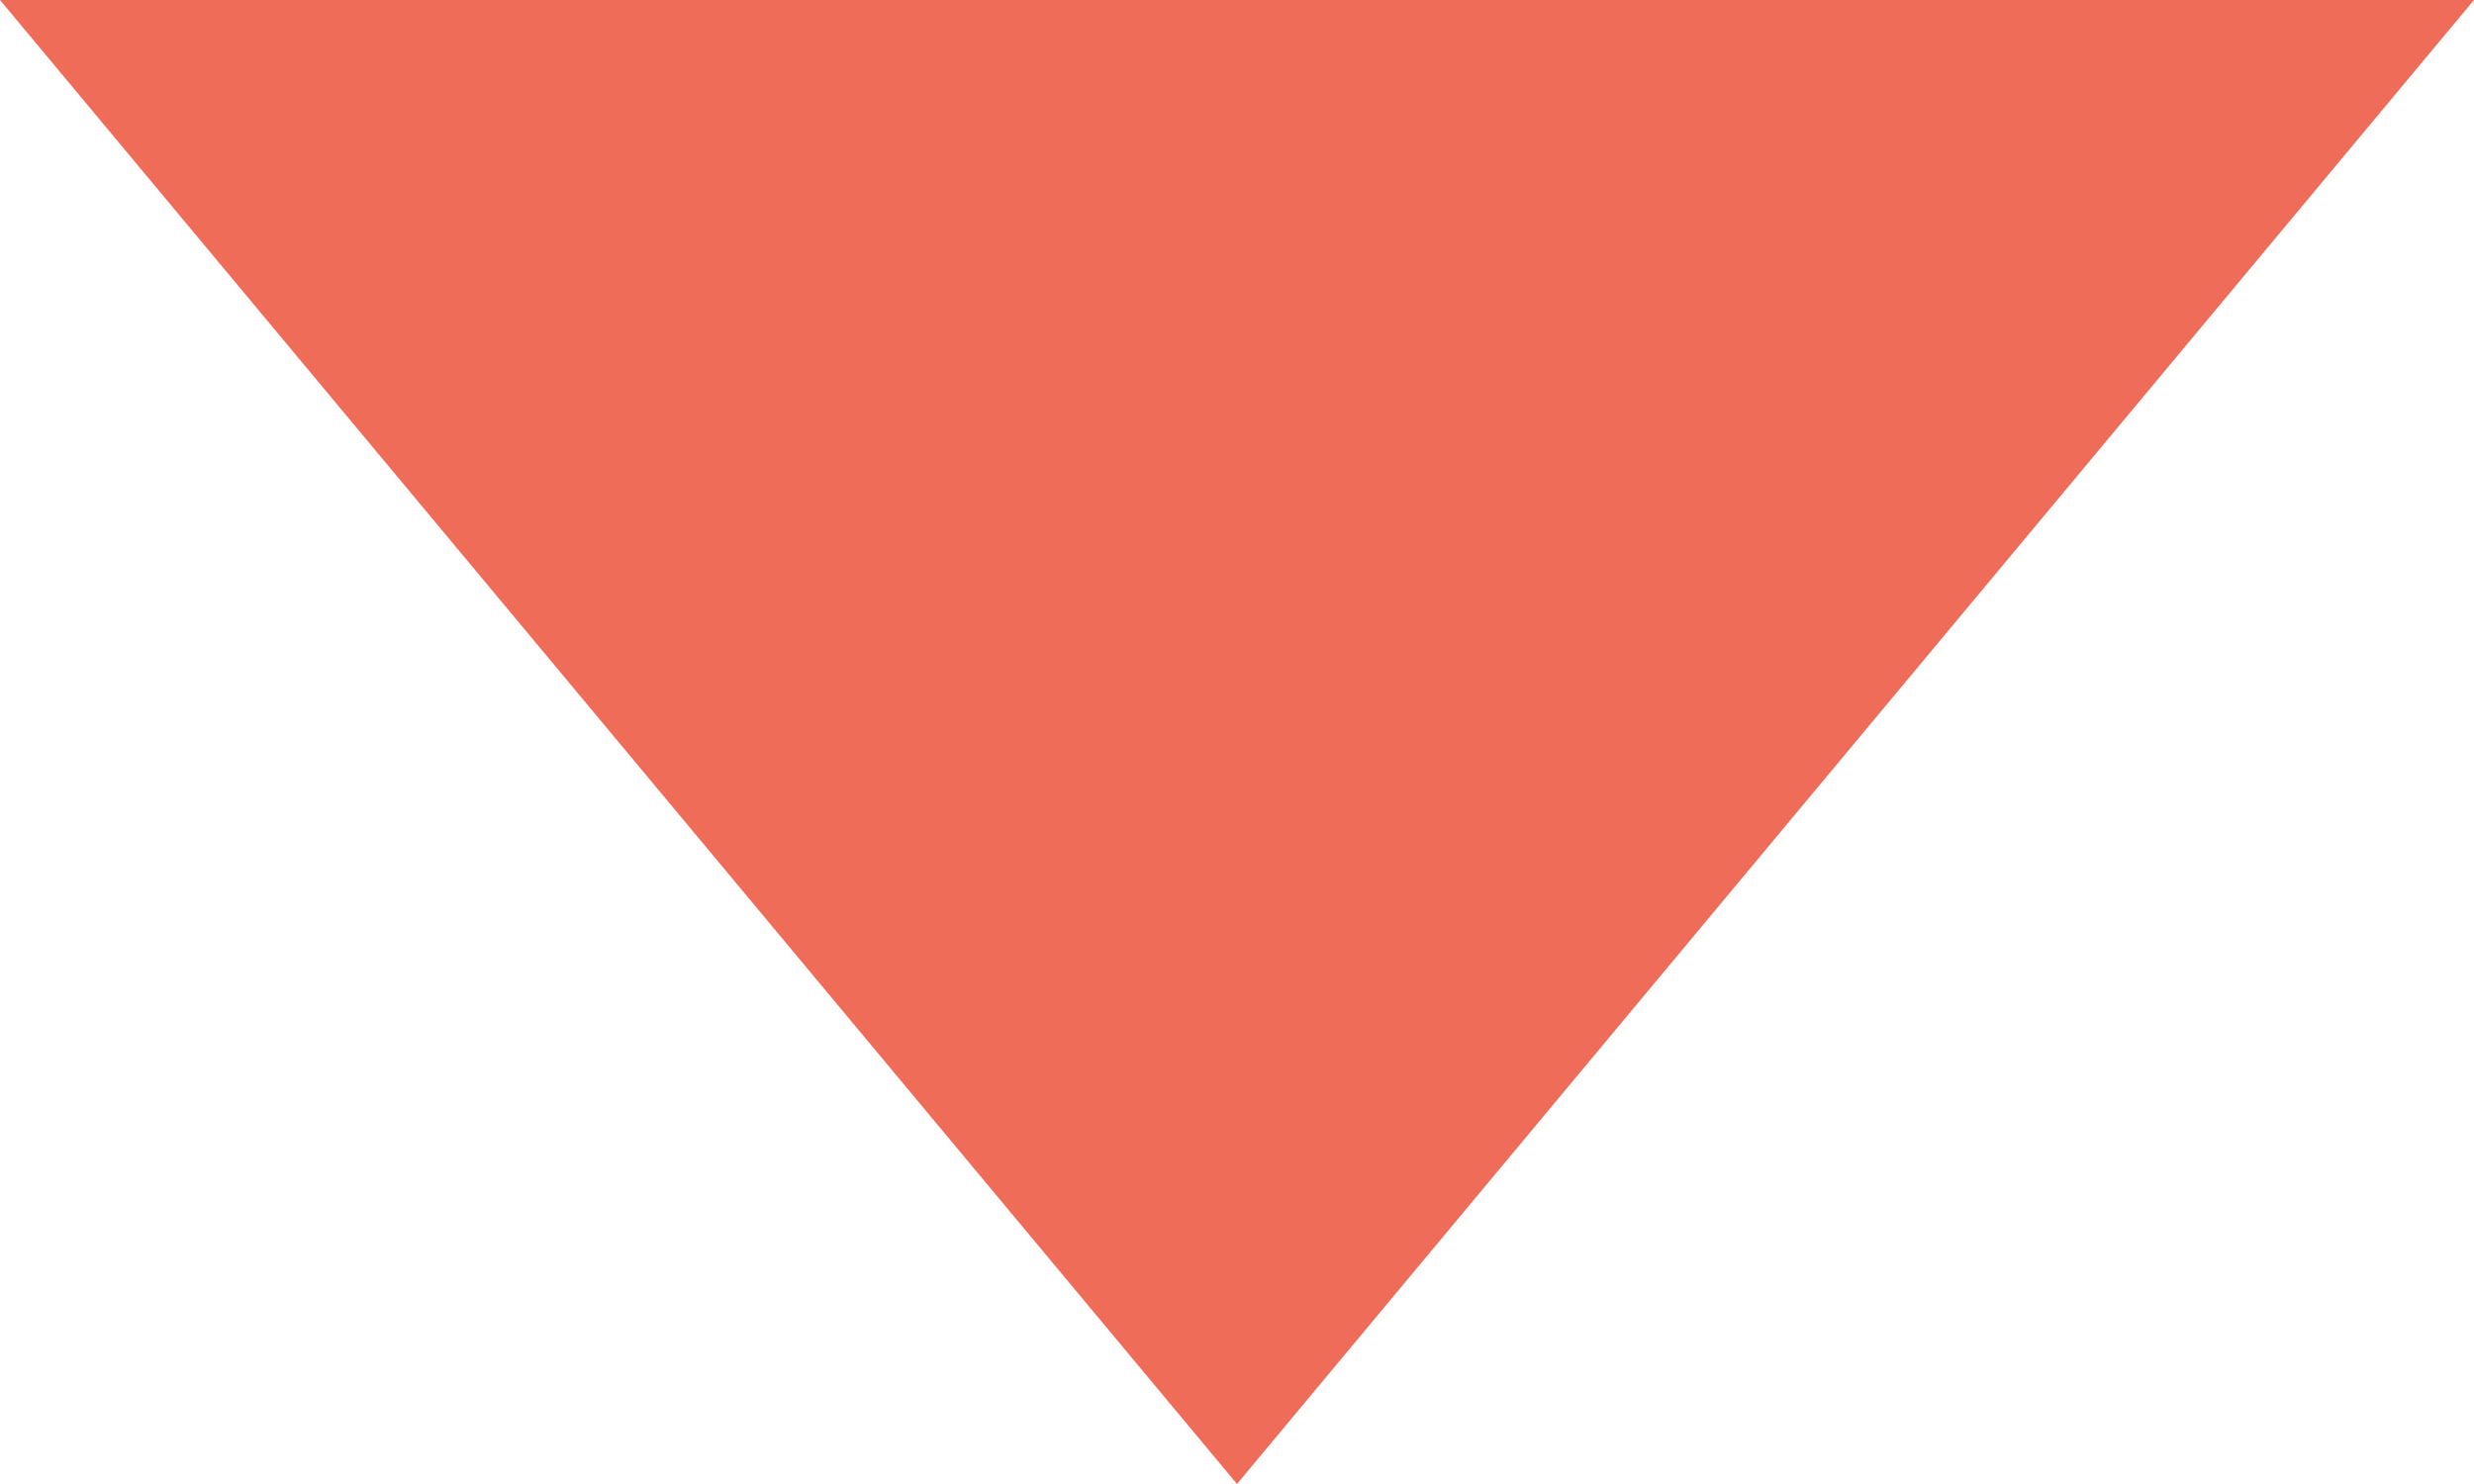 <svg width="10" height="6" viewBox="0 0 10 6" fill="none" xmlns="http://www.w3.org/2000/svg">
<rect width="10" height="6" fill="#F2F2F2"/>
<g clip-path="url(#clip0_0_1)">
<rect width="375" height="27360" transform="translate(-326 -8997)" fill="white"/>
<rect x="-326" y="-7893" width="375" height="30000" fill="#FDF0E9"/>
<rect x="-326" y="-245" width="375" height="6112" fill="#28293E"/>
<rect x="-303" y="-21" width="329" height="48" rx="6" fill="white"/>
<path d="M5 6L10 0H0L5 6Z" fill="#EF6D58"/>
</g>
<defs>
<clipPath id="clip0_0_1">
<rect width="375" height="27360" fill="white" transform="translate(-326 -8997)"/>
</clipPath>
</defs>
</svg>
